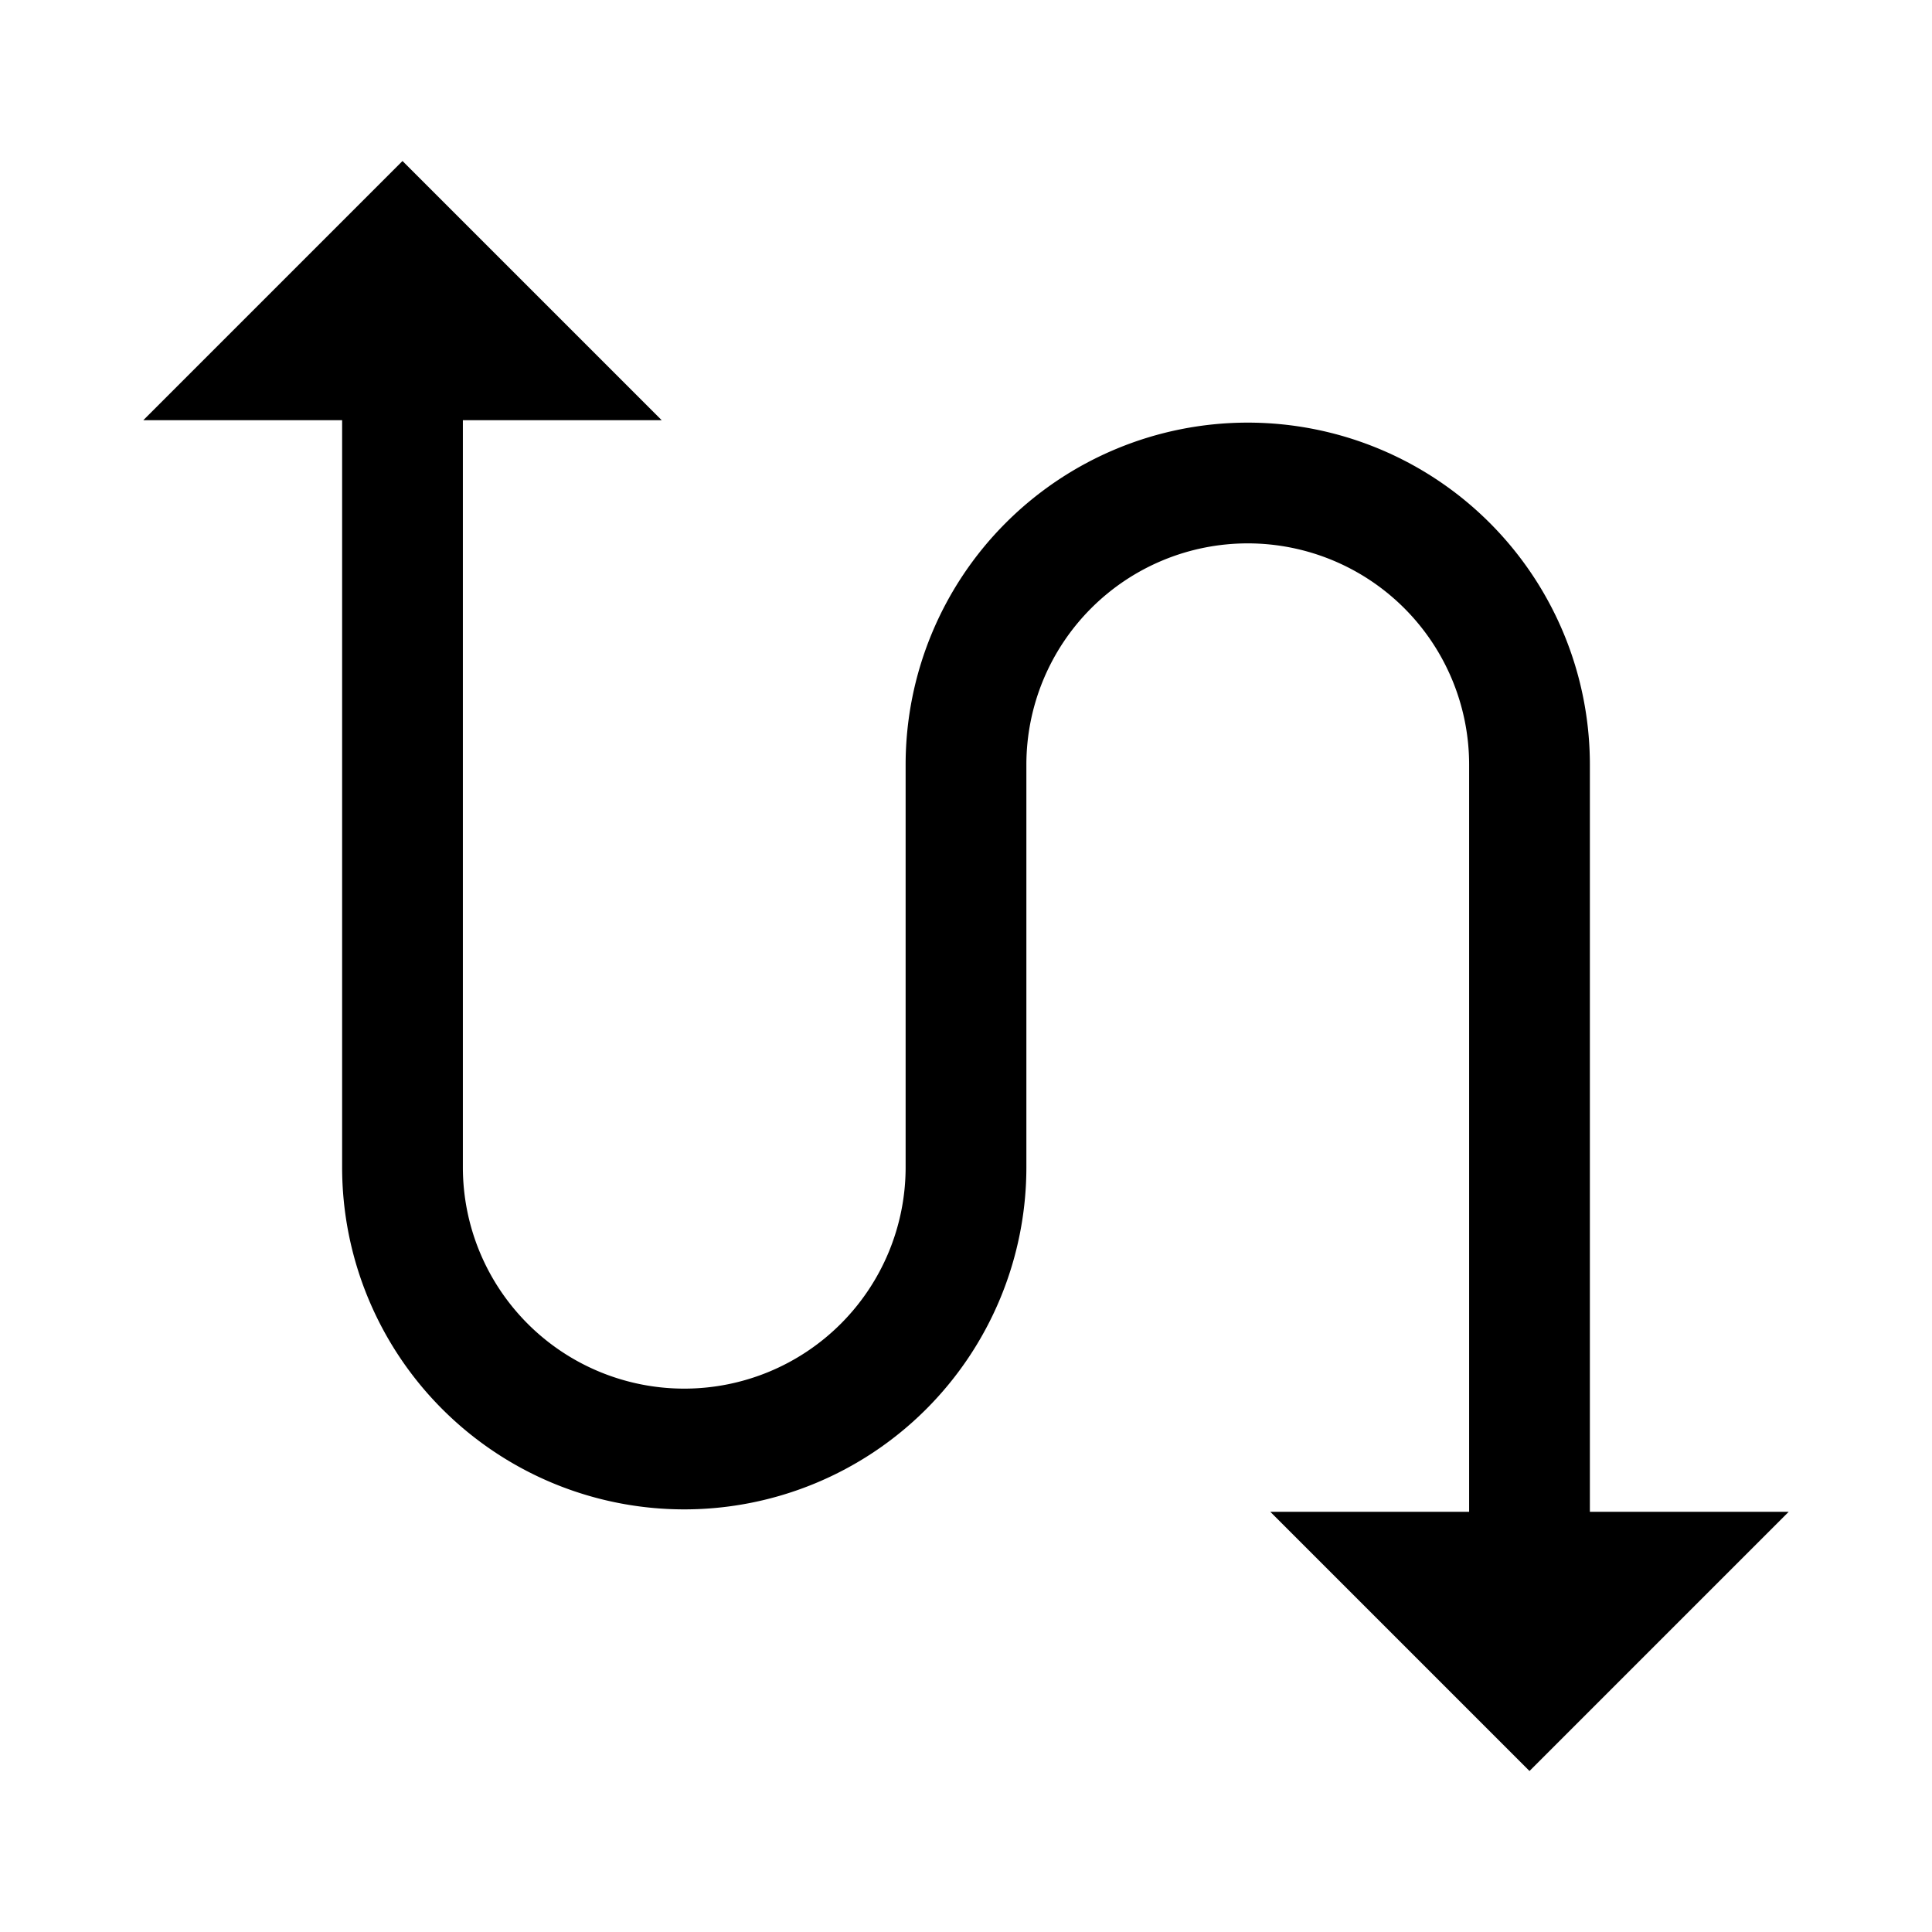 <svg id="Layer_1" data-name="Layer 1" xmlns="http://www.w3.org/2000/svg" viewBox="0 0 24 24"><title>iconoteka_swap_calls_m_a</title><path d="M19.75,18.78V9.5a4.25,4.25,0,0,0-8.5,0v5a2.75,2.75,0,0,1-5.5,0V5.22H8.22L5,2,1.78,5.22H4.25V14.5a4.25,4.25,0,0,0,8.5,0v-5a2.75,2.75,0,0,1,5.5,0v9.28H15.78L19,22l3.22-3.22Z"/></svg>
